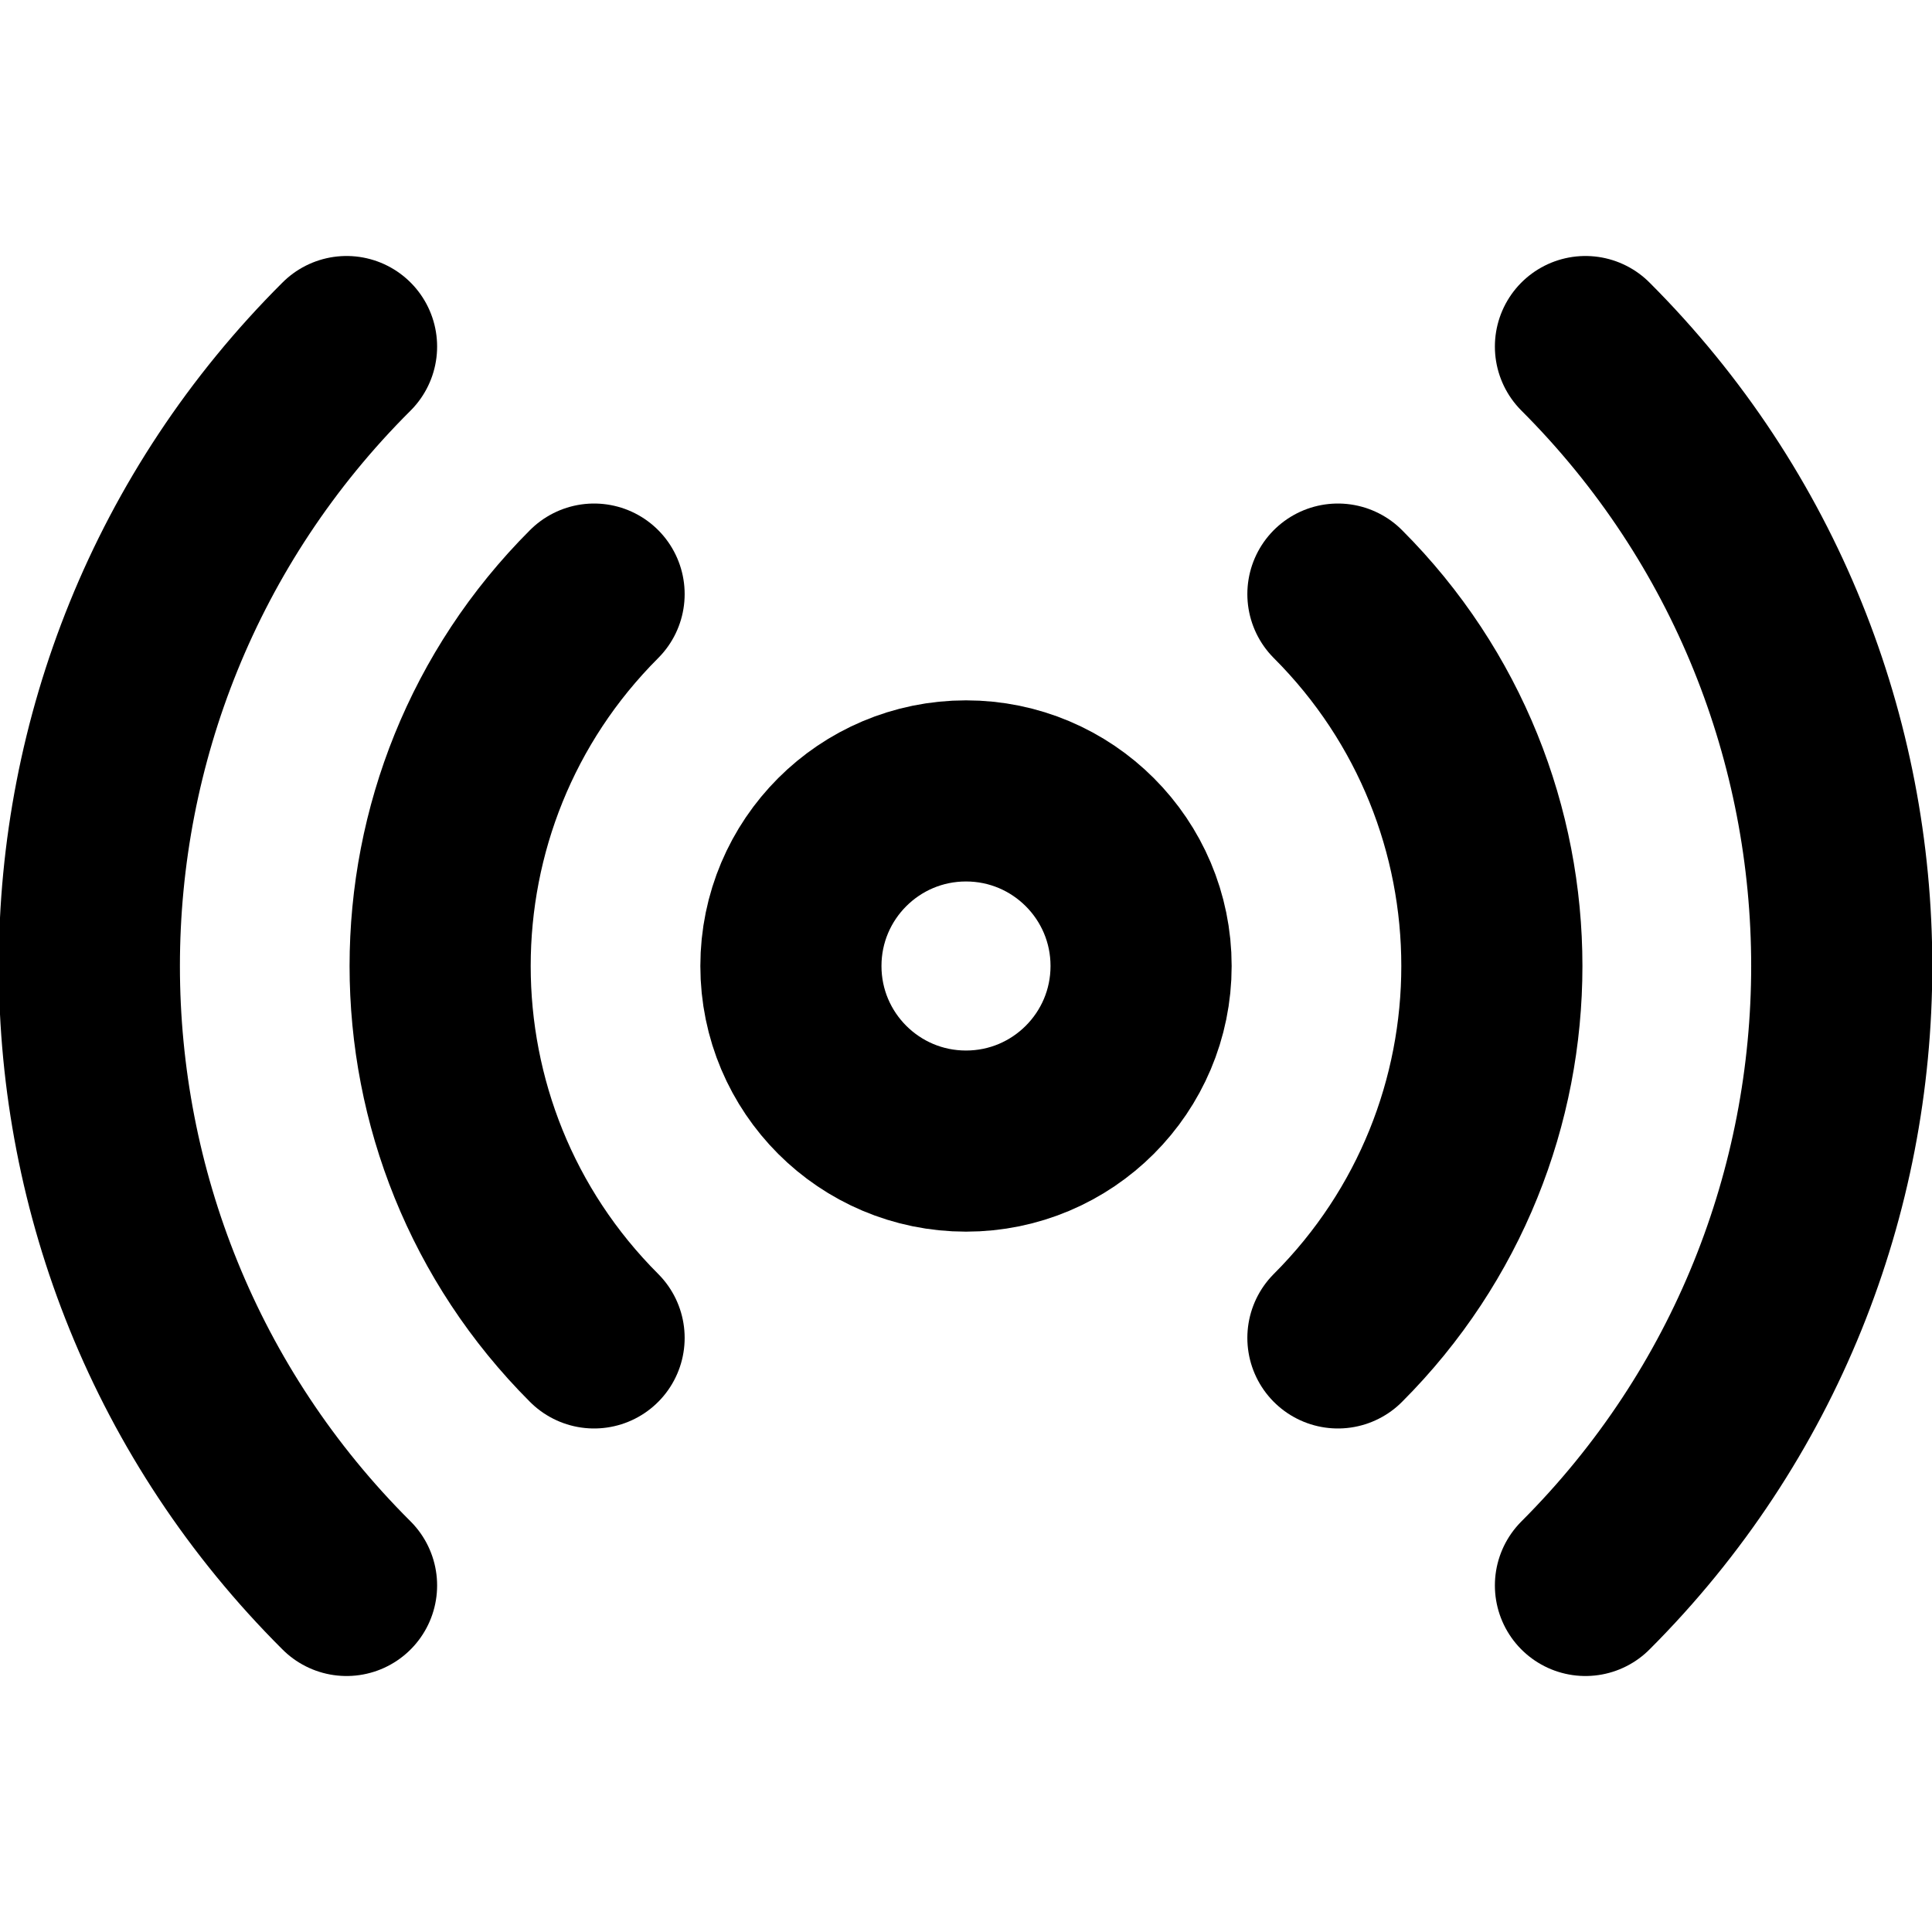 <?xml version="1.0" encoding="UTF-8"?>
<svg id="a" data-name="Strokes" xmlns="http://www.w3.org/2000/svg" viewBox="0 0 16 16">
  <defs>
    <style>
      .b {
        fill: none;
        stroke: #000;
        stroke-linecap: round;
        stroke-linejoin: round;
        stroke-width: 1.5px;
      }
    </style>
  </defs>
  <circle class="b" cx="8" cy="8" r="1.45"/>
  <path class="b" d="M11.08,4.92c1.7,1.7,1.7,4.46,0,6.16,0,0,0,0,0,0"/>
  <path class="b" d="M4.92,11.08c-1.7-1.7-1.7-4.46,0-6.16,0,0,0,0,0,0"/>
  <path class="b" d="M13.13,2.87c2.83,2.83,2.83,7.43,0,10.26"/>
  <path class="b" d="M2.87,13.13C.03,10.3.03,5.7,2.87,2.87"/>
</svg>